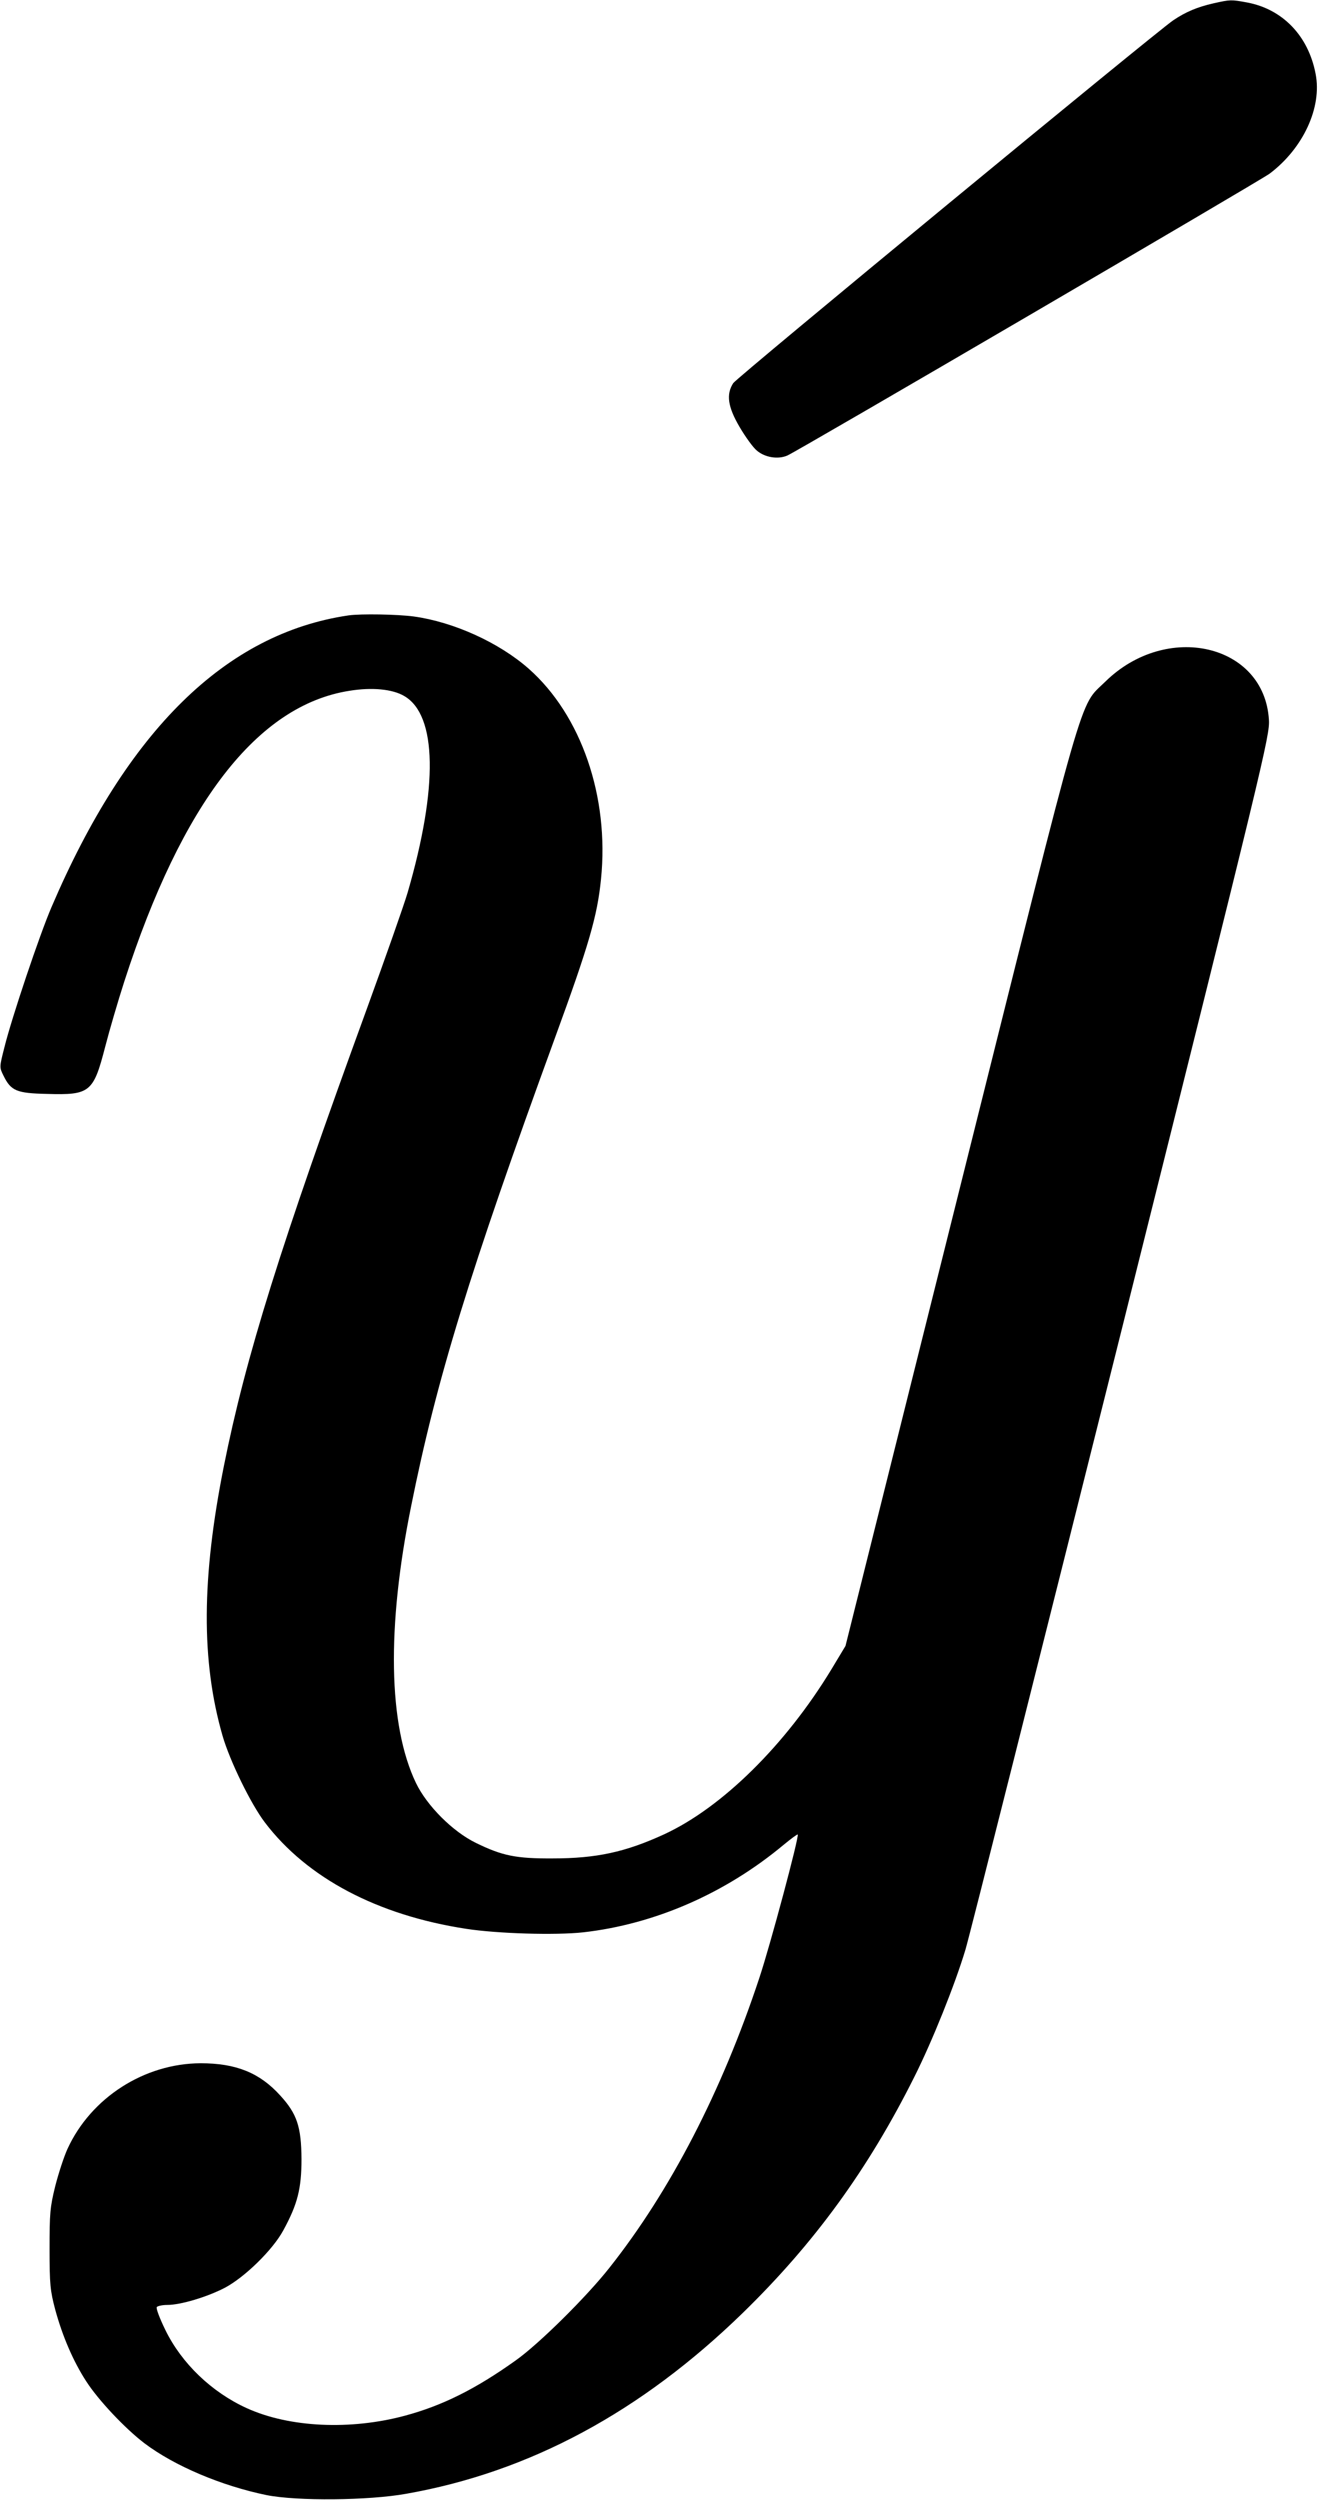 <?xml version="1.0" standalone="no"?>
<!DOCTYPE svg PUBLIC "-//W3C//DTD SVG 20010904//EN"
 "http://www.w3.org/TR/2001/REC-SVG-20010904/DTD/svg10.dtd">
<svg version="1.0" xmlns="http://www.w3.org/2000/svg"
 width="602pt" height="1140pt" viewBox="0 0 602 1140"
 preserveAspectRatio="xMidYMid meet">
<g transform="translate(0,1140) scale(0.1,-0.1)"
fill="#000000" stroke="none">
<path d="M5535 11385 c-75 -17 -127 -39 -185 -78 -88 -61 -1988 -1627 -2006
-1654 -33 -51 -25 -108 29 -200 27 -46 62 -94 78 -107 37 -32 97 -42 140 -23
45 19 2154 1252 2199 1285 153 115 240 302 210 455 -33 174 -151 296 -314 326
-71 13 -75 13 -151 -4z"/>
<path d="M1590 8594 c-560 -82 -1010 -524 -1355 -1330 -54 -125 -182 -506
-215 -640 -23 -90 -23 -91 -4 -129 34 -69 59 -80 198 -83 197 -6 212 7 266
216 18 70 57 204 87 297 263 814 607 1259 1026 1325 103 17 197 8 251 -24 149
-87 155 -415 15 -896 -17 -58 -101 -296 -186 -530 -394 -1080 -552 -1585 -652
-2085 -102 -511 -104 -889 -6 -1230 33 -114 129 -311 193 -395 192 -253 513
-423 918 -485 142 -22 407 -30 534 -16 326 37 648 177 915 400 33 27 61 48 63
46 8 -7 -125 -504 -175 -654 -171 -517 -406 -971 -684 -1322 -104 -132 -321
-347 -427 -422 -182 -130 -334 -206 -505 -252 -249 -67 -527 -54 -721 34 -161
73 -298 205 -372 357 -25 51 -43 98 -39 104 3 5 25 10 48 10 61 0 181 36 262
78 91 48 219 173 267 262 65 119 83 190 83 325 -1 147 -20 206 -97 290 -94
104 -202 147 -363 147 -257 -1 -500 -157 -607 -390 -16 -35 -41 -111 -56 -170
-24 -97 -26 -124 -26 -287 0 -162 3 -190 26 -277 33 -121 82 -235 141 -326 56
-87 178 -216 266 -283 138 -104 352 -194 556 -236 139 -28 467 -25 638 6 562
99 1071 373 1536 826 325 317 570 653 781 1075 81 161 185 420 233 580 19 63
339 1335 712 2825 649 2598 677 2713 672 2783 -21 346 -467 449 -747 173 -121
-119 -79 26 -662 -2306 l-522 -2090 -65 -108 c-209 -344 -498 -629 -762 -751
-176 -81 -309 -110 -509 -110 -166 -1 -230 12 -350 71 -105 51 -223 169 -273
273 -126 263 -134 710 -22 1262 116 579 266 1066 655 2133 156 427 194 557
211 727 38 375 -90 747 -330 959 -135 119 -342 213 -524 238 -74 10 -241 13
-297 5z"/>
</g>
</svg>

